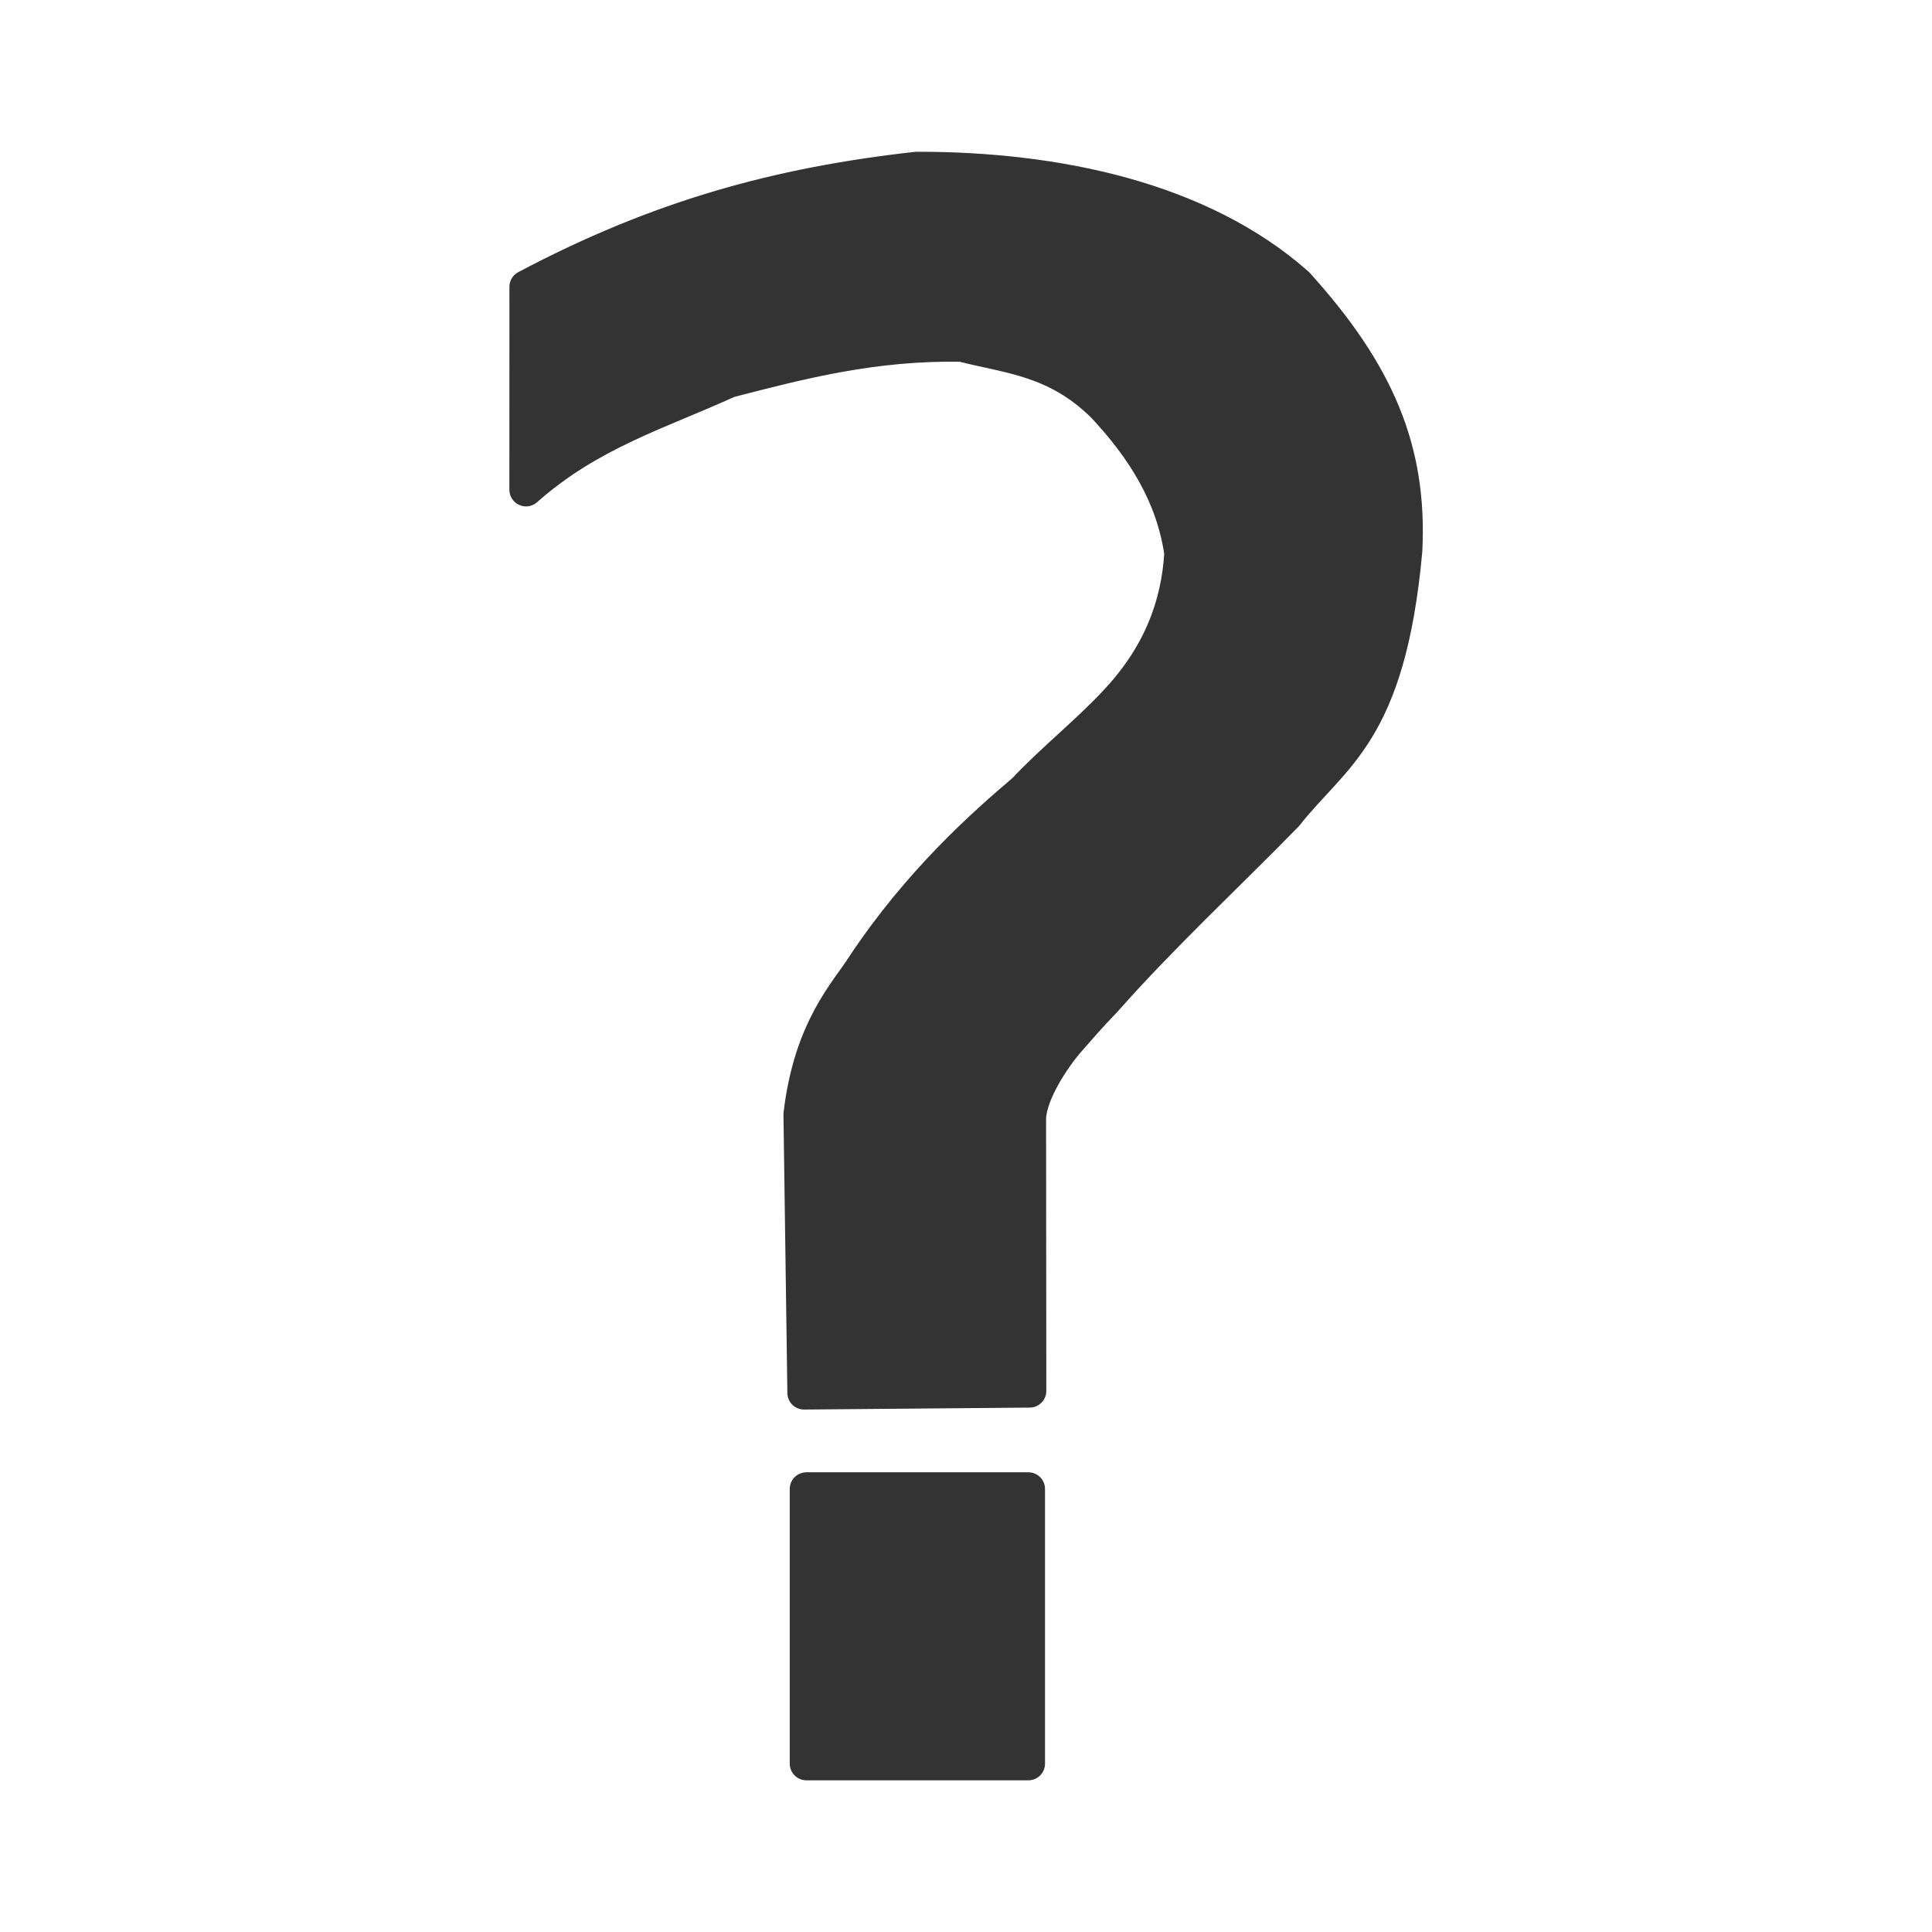 <?xml version="1.0" standalone="no"?>
<!DOCTYPE svg PUBLIC "-//W3C//DTD SVG 20010904//EN" "http://www.w3.org/TR/2001/REC-SVG-20010904/DTD/svg10.dtd">
<!-- Created using Krita: https://krita.org -->
<svg xmlns="http://www.w3.org/2000/svg" 
    xmlns:xlink="http://www.w3.org/1999/xlink"
    xmlns:krita="http://krita.org/namespaces/svg/krita"
    xmlns:sodipodi="http://sodipodi.sourceforge.net/DTD/sodipodi-0.dtd"
    width="96pt"
    height="96pt"
    viewBox="0 0 96 96">
<defs/>
<g id="group0" transform="translate(26.138, 8.368)" fill="none">
  <path id="shape0" transform="matrix(1.149 0 0 1.149 0 0)" fill="#333333" fill-rule="evenodd" stroke="#333333" stroke-width="1.44" stroke-linecap="round" stroke-linejoin="round" d="M0 13.897L0.002 5.122C5.722 2.094 10.884 0.671 16.895 5.30599e-05C22.934 -0.01 29.186 1.297 33.362 5.002C36.844 8.859 38.256 12.169 38.042 16.522C37.318 24.474 34.915 25.377 32.89 27.964C30.28 30.633 27.495 33.216 25.058 35.972C24.21 36.863 24.116 36.993 23.513 37.676C22.86 38.407 21.784 40.006 21.77 41.107L21.78 52.87L12.022 52.954L11.853 40.905C12.295 37.169 13.863 35.61 14.567 34.499C16.999 30.831 19.806 28.355 21.537 26.882C22.777 25.562 24.202 24.442 25.442 23.122C27.382 21.084 28.19 18.905 28.322 16.642C27.966 14.14 26.671 12.108 24.962 10.282C22.922 8.265 20.882 8.165 18.842 7.642C15.04 7.573 11.902 8.388 8.762 9.202C5.779 10.566 2.765 11.444 0 13.897Z"/>
  <path id="shape1" transform="matrix(1.149 0 0 1.149 13.931 65.617)" fill="#333333" fill-rule="evenodd" stroke="#333333" stroke-width="1.44" stroke-linecap="round" stroke-linejoin="round" d="M0 0L9.6 0L9.6 11.88L0 11.88Z"/>
 </g>
</svg>
